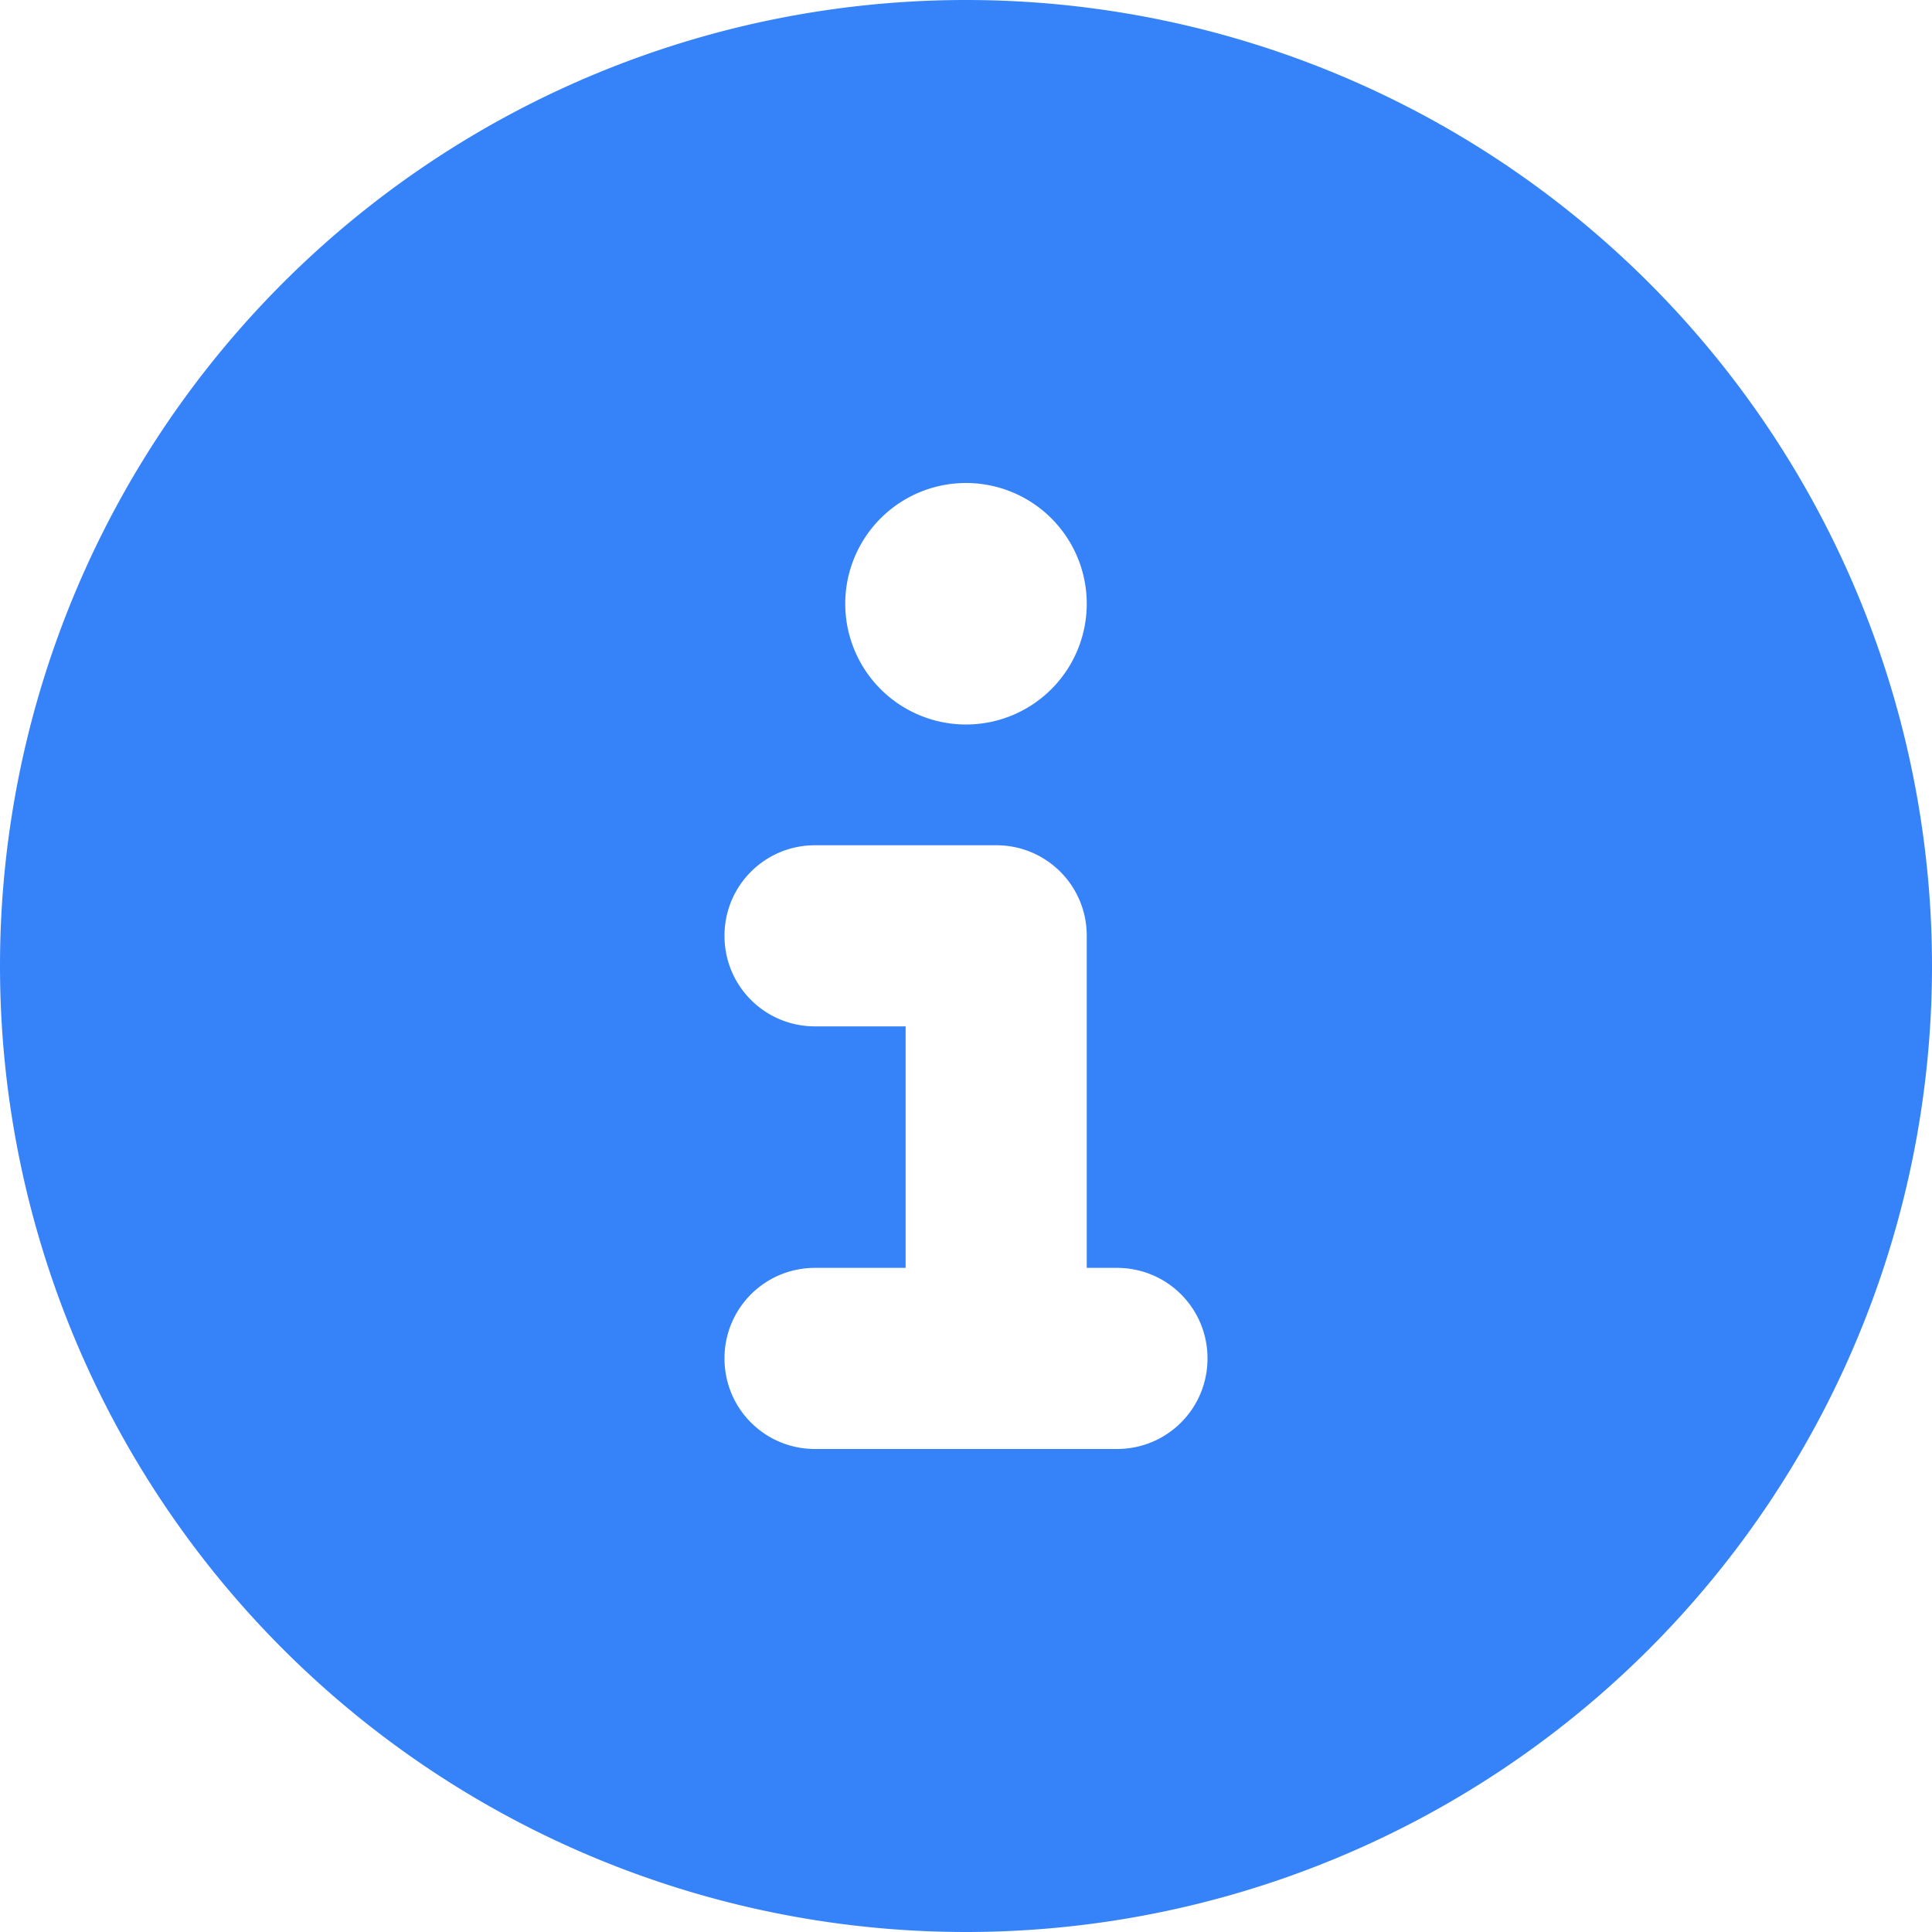 <svg xmlns="http://www.w3.org/2000/svg" width="32" height="32" viewBox="0 0 512 512">
  <path fill="#3683F9"
    d="M256 512a256 256 0 1 0 0-512a256 256 0 1 0 0 512zm-40-176h24v-64h-24c-13.3 0-24-10.7-24-24s10.7-24 24-24h48c13.3 0 24 10.7 24 24v88h8c13.3 0 24 10.7 24 24s-10.7 24-24 24h-80c-13.3 0-24-10.7-24-24s10.7-24 24-24zm40-208a32 32 0 1 1 0 64a32 32 0 1 1 0-64z" />
</svg>

